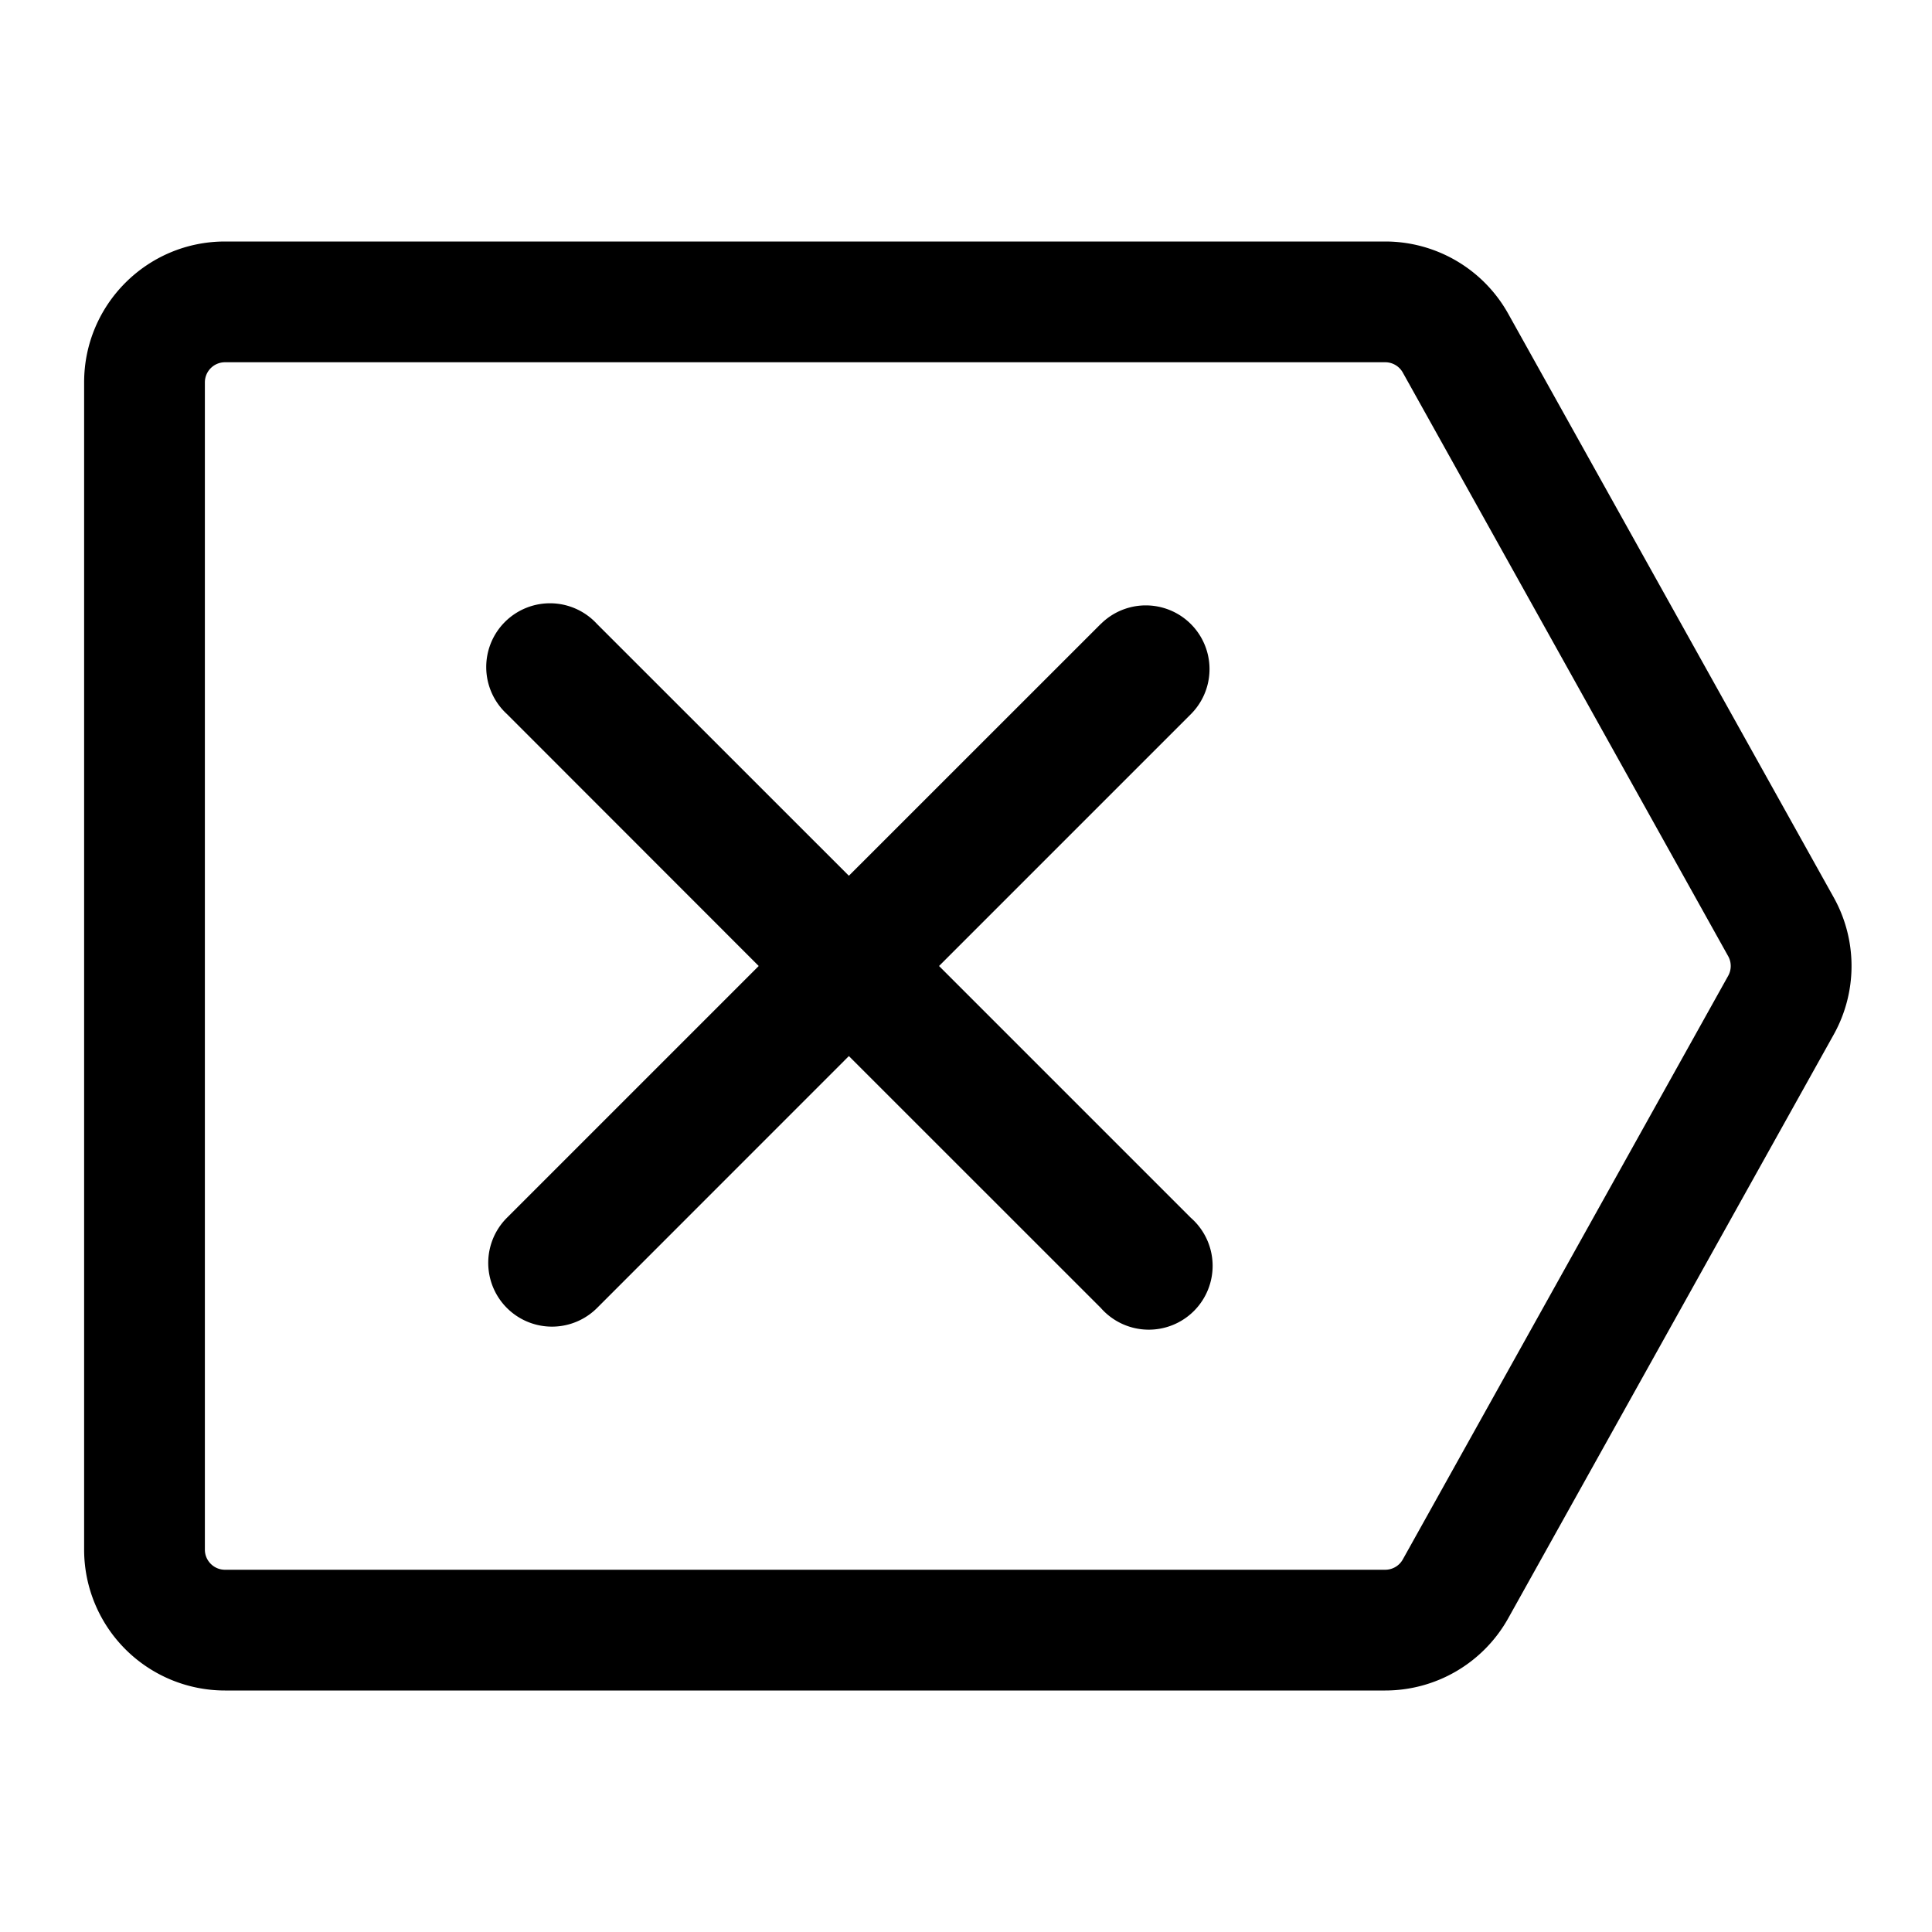<svg xmlns="http://www.w3.org/2000/svg" width="24" height="24"><path d="M13.674 7.752a.791.791 0 011.119 1.12L11.665 12l3.128 3.128a.793.793 0 11-1.119 1.119l-3.129-3.128-3.128 3.129a.791.791 0 01-1.12-1.12L9.425 12 6.297 8.87a.792.792 0 111.119-1.119l3.129 3.128 3.129-3.128z"/><path fill-rule="evenodd" d="M17.208 3a1.75 1.75 0 011.528.898l4.043 7.25a1.75 1.75 0 010 1.704l-4.043 7.25a1.75 1.75 0 01-1.528.898H2.795a1.75 1.75 0 01-1.75-1.75V4.75c0-.966.783-1.75 1.75-1.75h14.413zm.218 1.628a.25.25 0 00-.218-.128H2.795a.25.25 0 00-.25.25v14.5c0 .138.112.25.25.25h14.413a.25.25 0 00.218-.128l4.042-7.25a.25.25 0 000-.244l-4.042-7.25z"/></svg>